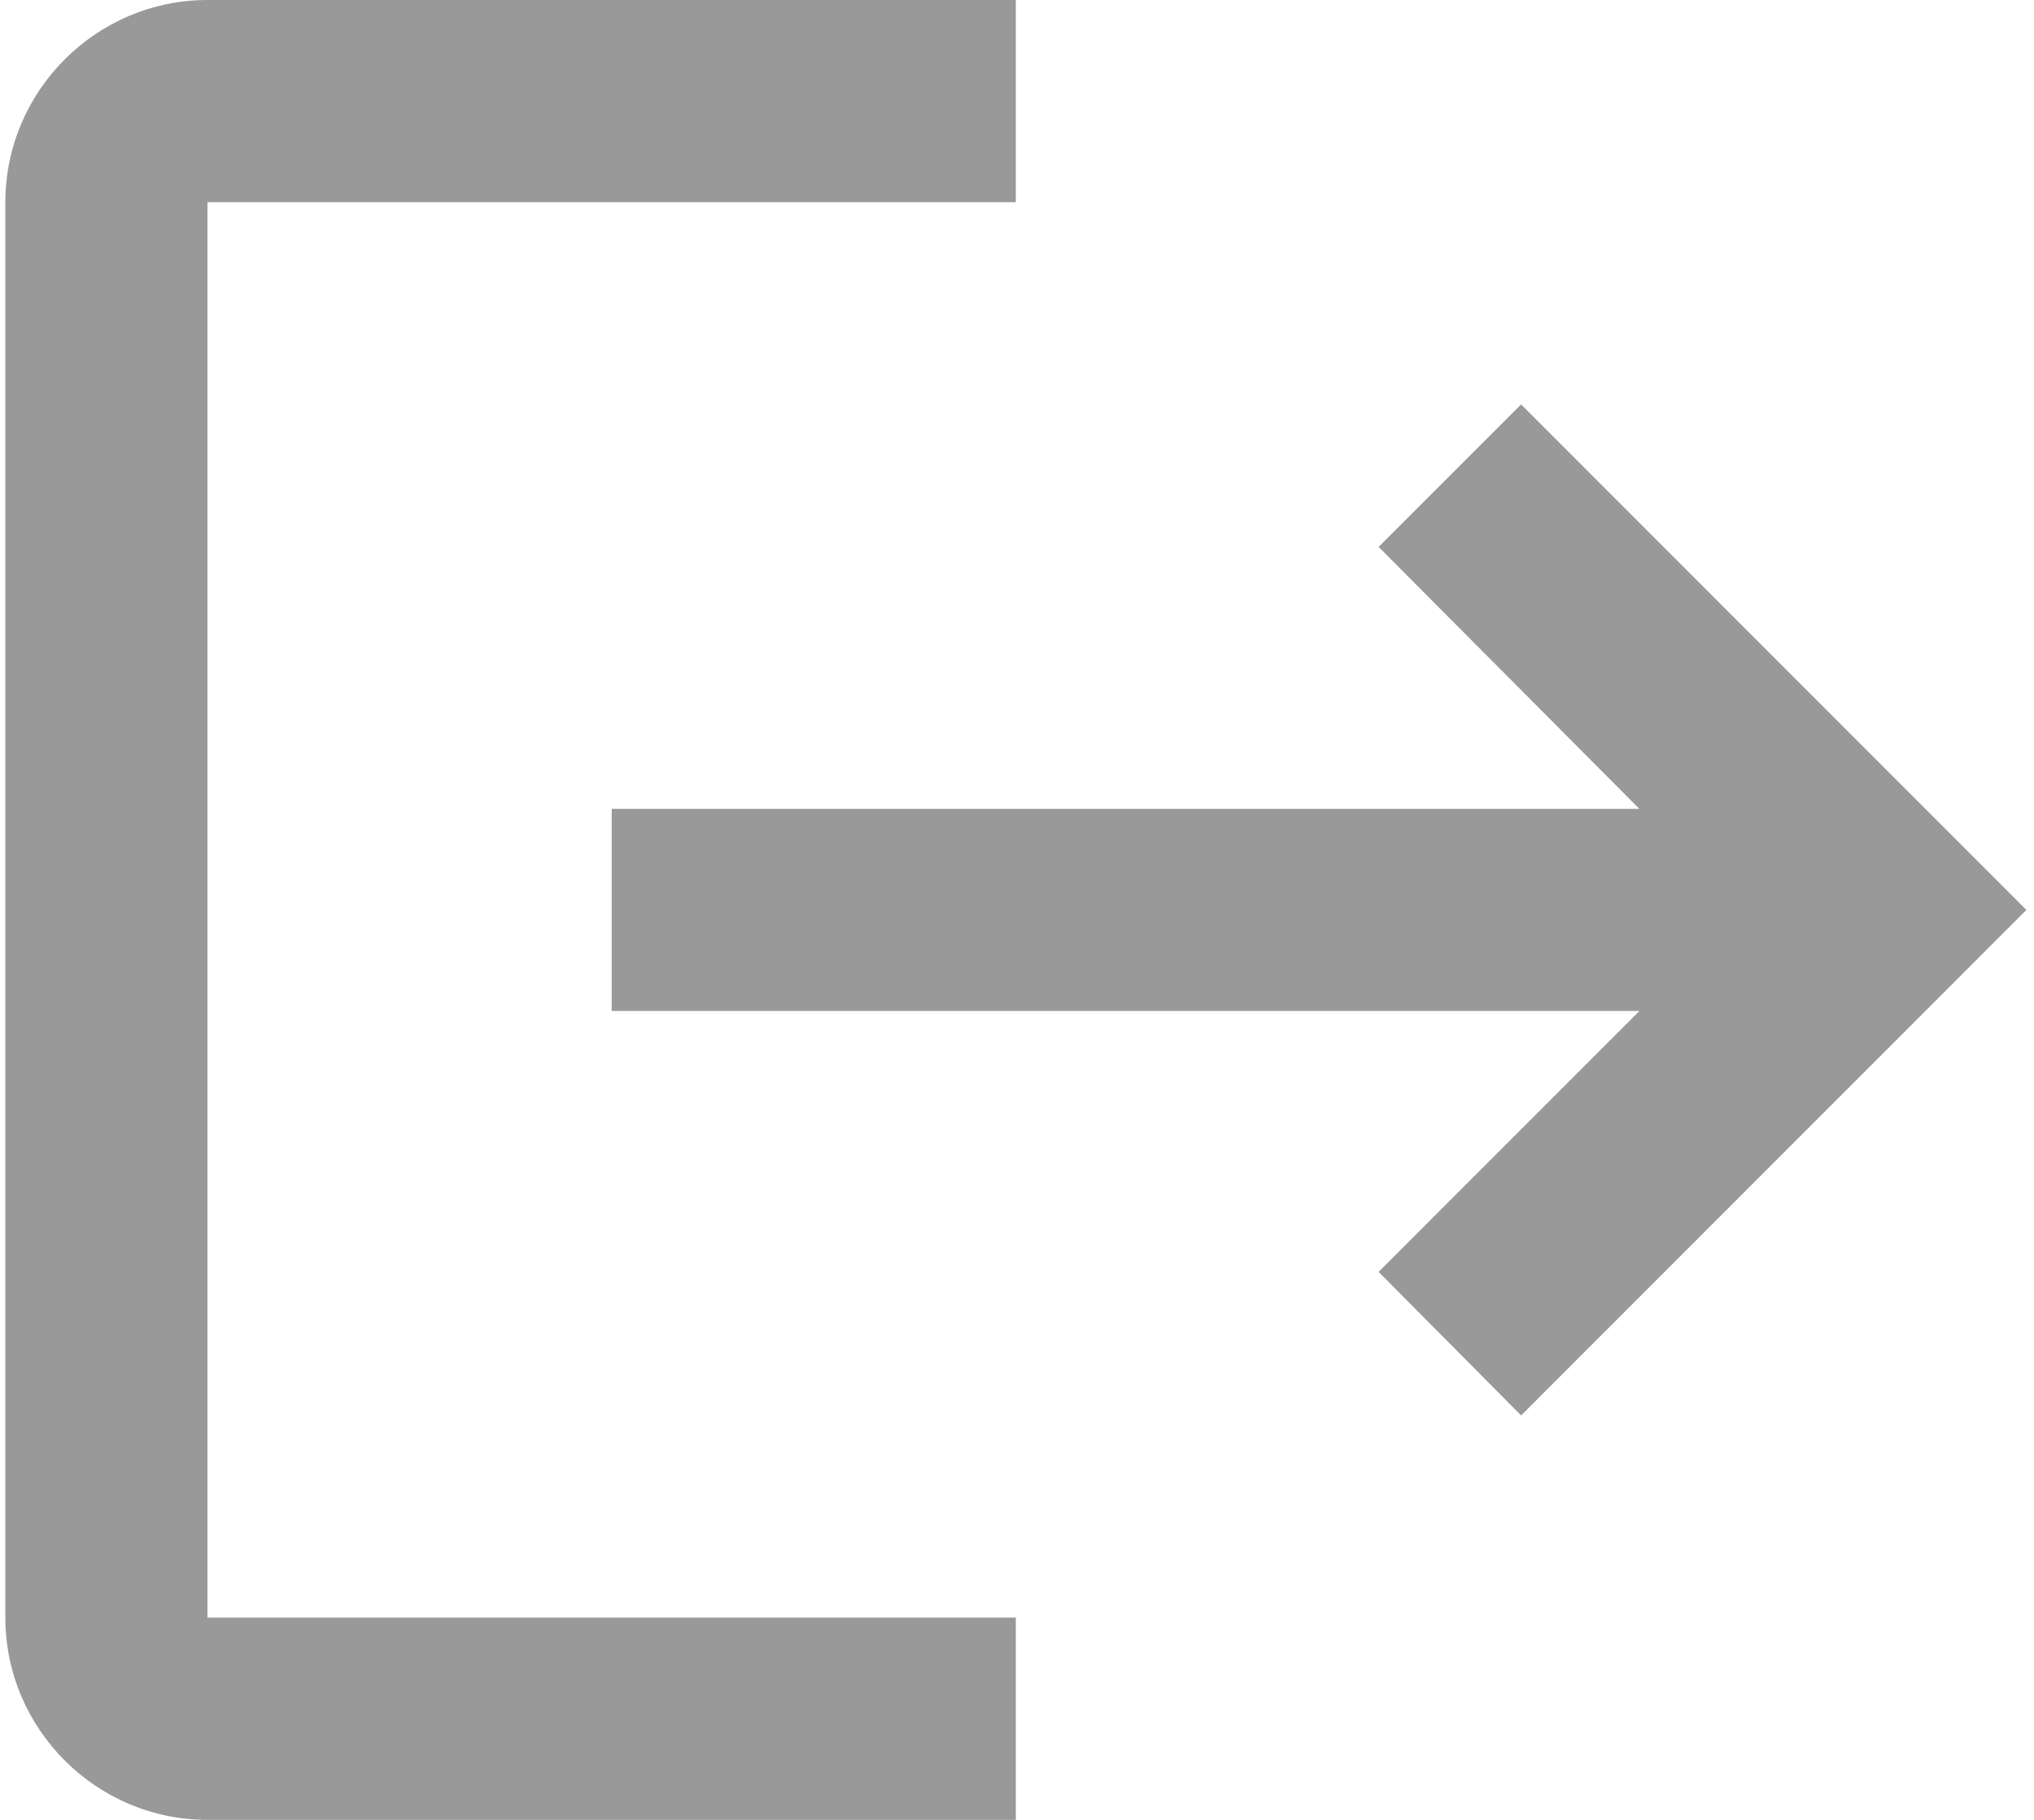 <svg width="19" height="17" viewBox="0 0 19 17" fill="none" xmlns="http://www.w3.org/2000/svg">
<path d="M14.209 3.778L12.878 5.109L15.314 7.556H5.714V9.444H15.314L12.878 11.881L14.209 13.222L18.929 8.5L14.209 3.778ZM1.938 1.889H9.489V0H1.938C0.899 0 0.05 0.85 0.05 1.889V15.111C0.05 16.15 0.899 17 1.938 17H9.489V15.111H1.938V1.889Z" fill="#999999"/>
</svg>
